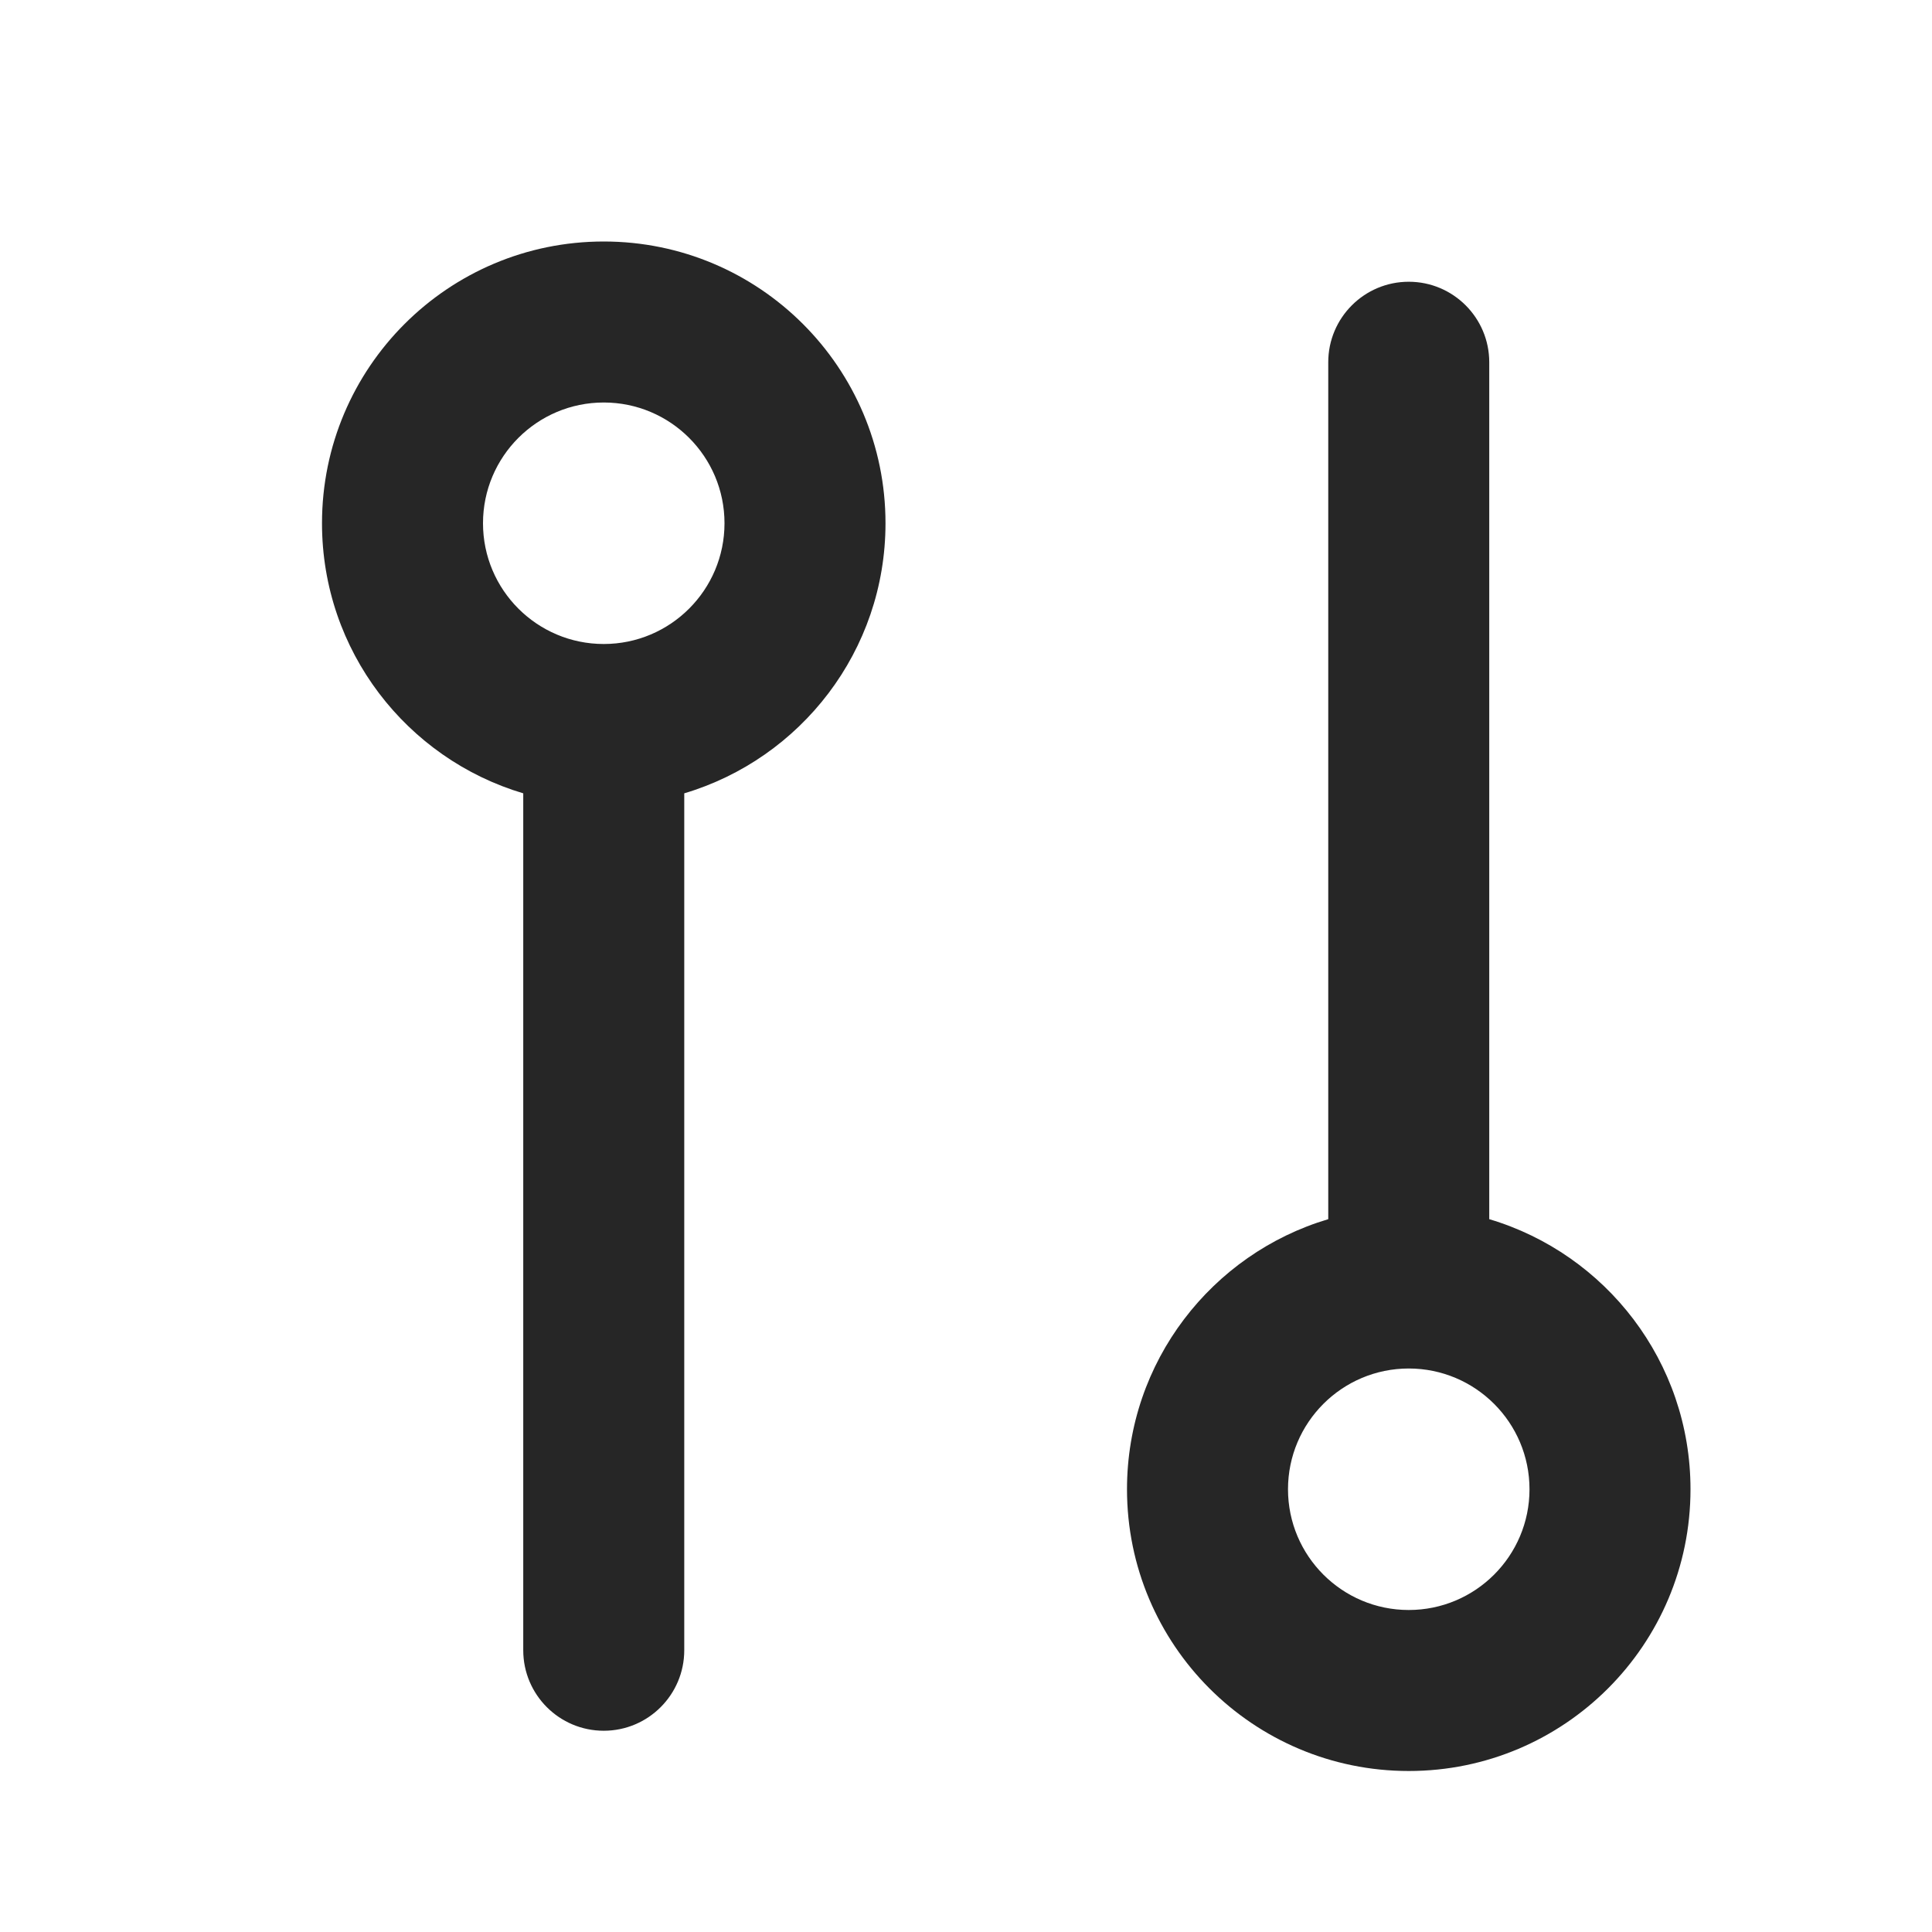 <?xml version="1.0" encoding="utf-8"?>
<svg width="24px" height="24px" viewbox="0 0 24 24" version="1.1" xmlns:xlink="http://www.w3.org/1999/xlink" xmlns="http://www.w3.org/2000/svg">
  <defs>
    <radialGradient gradientUnits="objectBoundingBox" cx="79.171%" cy="84.821%" fx="79.171%" fy="84.821%" r="89.528%" gradientTransform="translate(0.792,0.848),rotate(27.919),scale(1,0),translate(-0.792,-0.848)" id="gradient_1">
      <stop offset="0%" stop-color="#00EAAC" />
      <stop offset="0%" stop-color="#00EAAE" />
      <stop offset="100%" stop-color="#00DEEB" />
    </radialGradient>
  </defs>
  <g id="Primitives-Icons-iconPreferences">
    <path d="M4.5 6.855C5.946 6.425 7 5.086 7 3.5C7 1.567 5.433 0 3.5 0C1.567 0 0 1.567 0 3.5C0 5.086 1.054 6.425 2.5 6.855L2.5 17.5C2.5 18.052 2.948 18.5 3.5 18.5C4.052 18.5 4.5 18.052 4.5 17.5L4.5 6.855ZM12.5 12.145L12.5 1.5C12.5 0.948 12.948 0.5 13.5 0.5C14.052 0.5 14.5 0.948 14.5 1.5L14.5 12.145C15.946 12.575 17 13.915 17 15.5C17 17.433 15.433 19 13.5 19C11.567 19 10 17.433 10 15.5C10 13.915 11.054 12.575 12.5 12.145ZM2 3.5C2 4.328 2.672 5 3.5 5C4.328 5 5 4.328 5 3.5C5 2.672 4.328 2 3.5 2C2.672 2 2 2.672 2 3.5ZM12 15.5C12 14.672 12.672 14 13.5 14C14.328 14 15 14.672 15 15.5C15 16.328 14.328 17 13.5 17C12.672 17 12 16.328 12 15.5Z" transform="translate(4 3)" id="Combined-Shape" fill="#262626" fill-rule="evenodd" stroke="none" />
    <path d="M3 6C4.657 6 6 4.657 6 3C6 1.343 4.657 0 3 0C1.343 0 0 1.343 0 3C0 4.657 1.343 6 3 6Z" transform="translate(16 2)" id="Notification" fill="url(#gradient_1)" fill-rule="evenodd" stroke="none" />
  </g>
</svg>